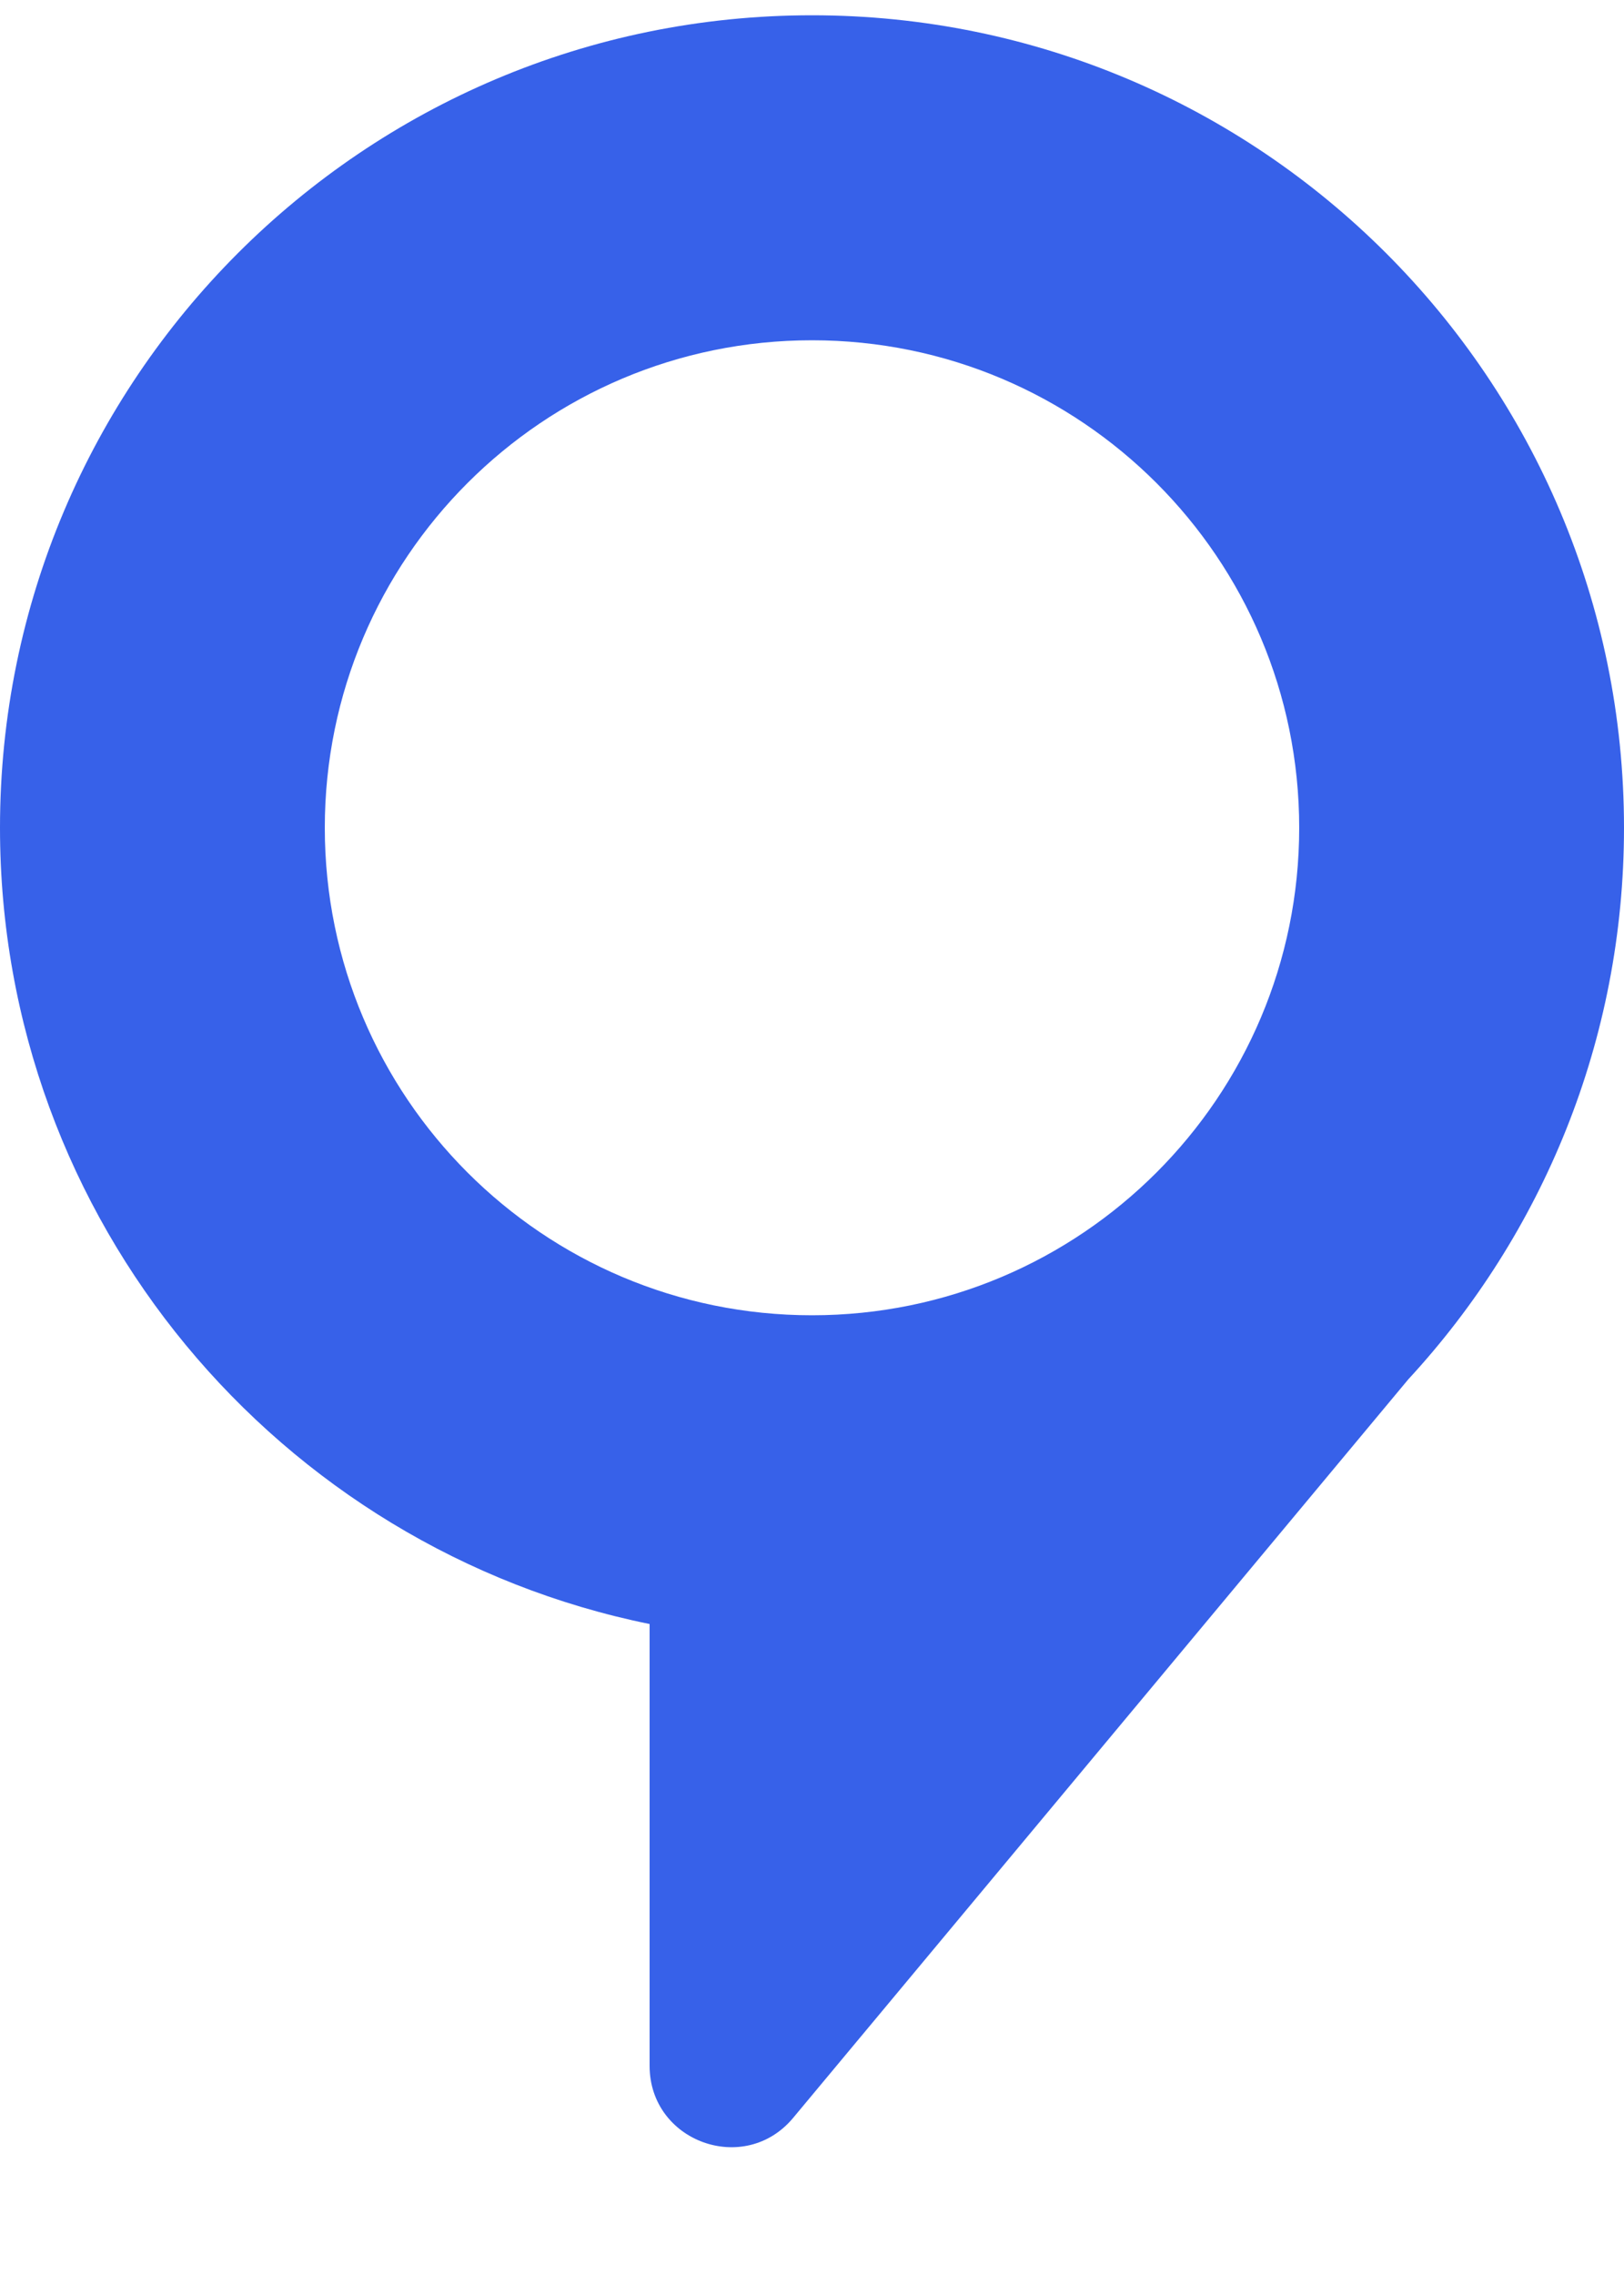 <svg width="10" height="14" viewBox="0 0 10 14" fill="none" xmlns="http://www.w3.org/2000/svg">
<path fill-rule="evenodd" clip-rule="evenodd" d="M10 5.094C10 6.404 9.496 7.596 8.672 8.488L4.884 13.033C4.585 13.392 4 13.18 4 12.713V9.994C1.718 9.53 0 7.513 0 5.094C0 2.332 2.239 0.094 5 0.094C7.761 0.094 10 2.332 10 5.094ZM5 2.094C6.657 2.094 8 3.437 8 5.094C8 6.751 6.657 8.094 5 8.094C3.343 8.094 2 6.751 2 5.094C2 3.437 3.343 2.094 5 2.094Z" fill="#3761E9"/>
</svg>
